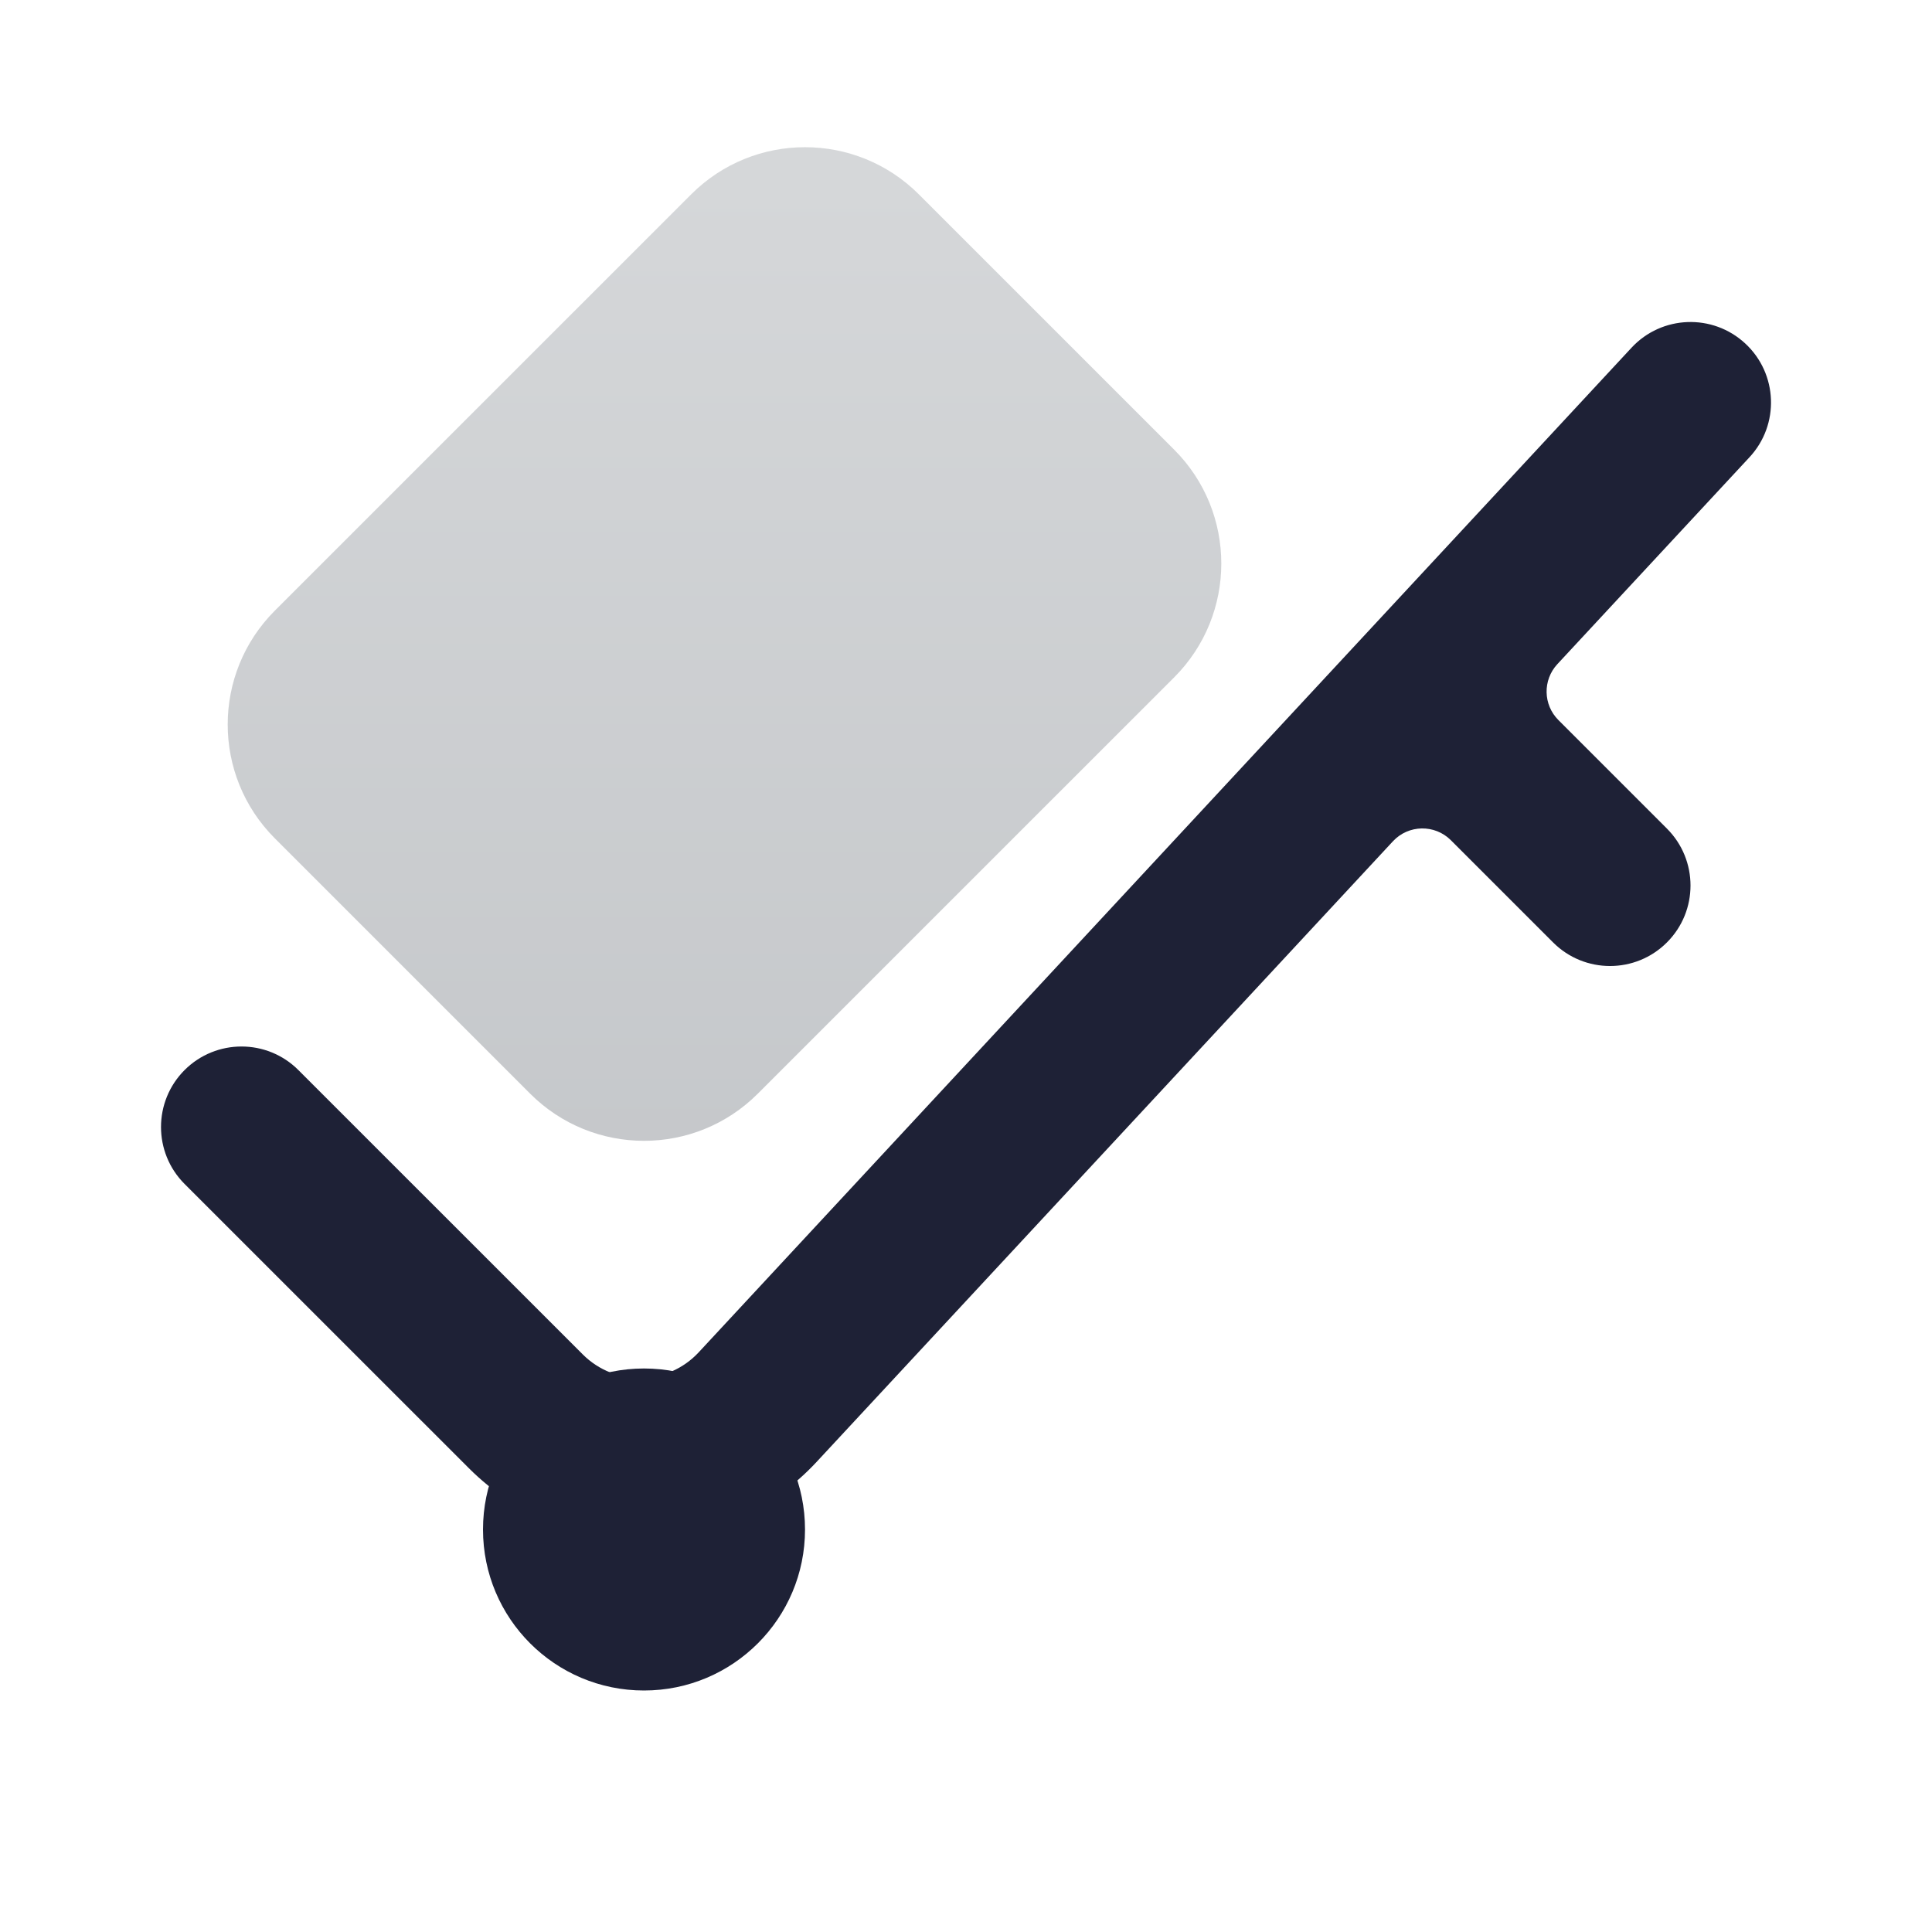 <svg width="40" height="40" viewBox="0 0 40 40" fill="none" xmlns="http://www.w3.org/2000/svg">
<path d="M36.221 9.467C36.848 8.793 36.809 7.738 36.134 7.112C35.459 6.486 34.405 6.525 33.779 7.199L14.466 27.998C13.823 28.69 12.734 28.71 12.066 28.042L6.178 22.155C5.528 21.504 4.472 21.504 3.821 22.155C3.171 22.806 3.171 23.861 3.821 24.512L9.709 30.399C11.713 32.403 14.98 32.343 16.908 30.266L28.839 17.418C29.16 17.072 29.705 17.062 30.039 17.396L32.155 19.512C32.806 20.163 33.861 20.163 34.512 19.512C35.163 18.861 35.163 17.806 34.512 17.155L32.265 14.908C31.948 14.591 31.938 14.08 32.243 13.751L36.221 9.467Z" fill="#1E2136"/>
<path d="M16.667 31.667C16.667 33.508 15.174 35 13.333 35C11.492 35 10 33.508 10 31.667C10 29.826 11.492 28.333 13.333 28.333C15.174 28.333 16.667 29.826 16.667 31.667Z" fill="#1E2136"/>
<path d="M5.69 17.357L10.976 22.643C12.278 23.945 14.389 23.945 15.69 22.643L24.31 14.024C25.611 12.722 25.611 10.611 24.31 9.31L19.024 4.024C17.722 2.722 15.611 2.722 14.31 4.024L5.69 12.643C4.389 13.945 4.389 16.055 5.69 17.357Z" fill="url(#paint0_linear_978_7541)" fill-opacity="0.5"/>
<defs>
<linearGradient id="paint0_linear_978_7541" x1="15" y1="3.047" x2="15" y2="23.619" gradientUnits="userSpaceOnUse">
<stop stop-color="#ADB1B5"/>
<stop offset="1" stop-color="#8D9298"/>
</linearGradient>
</defs>
</svg>
